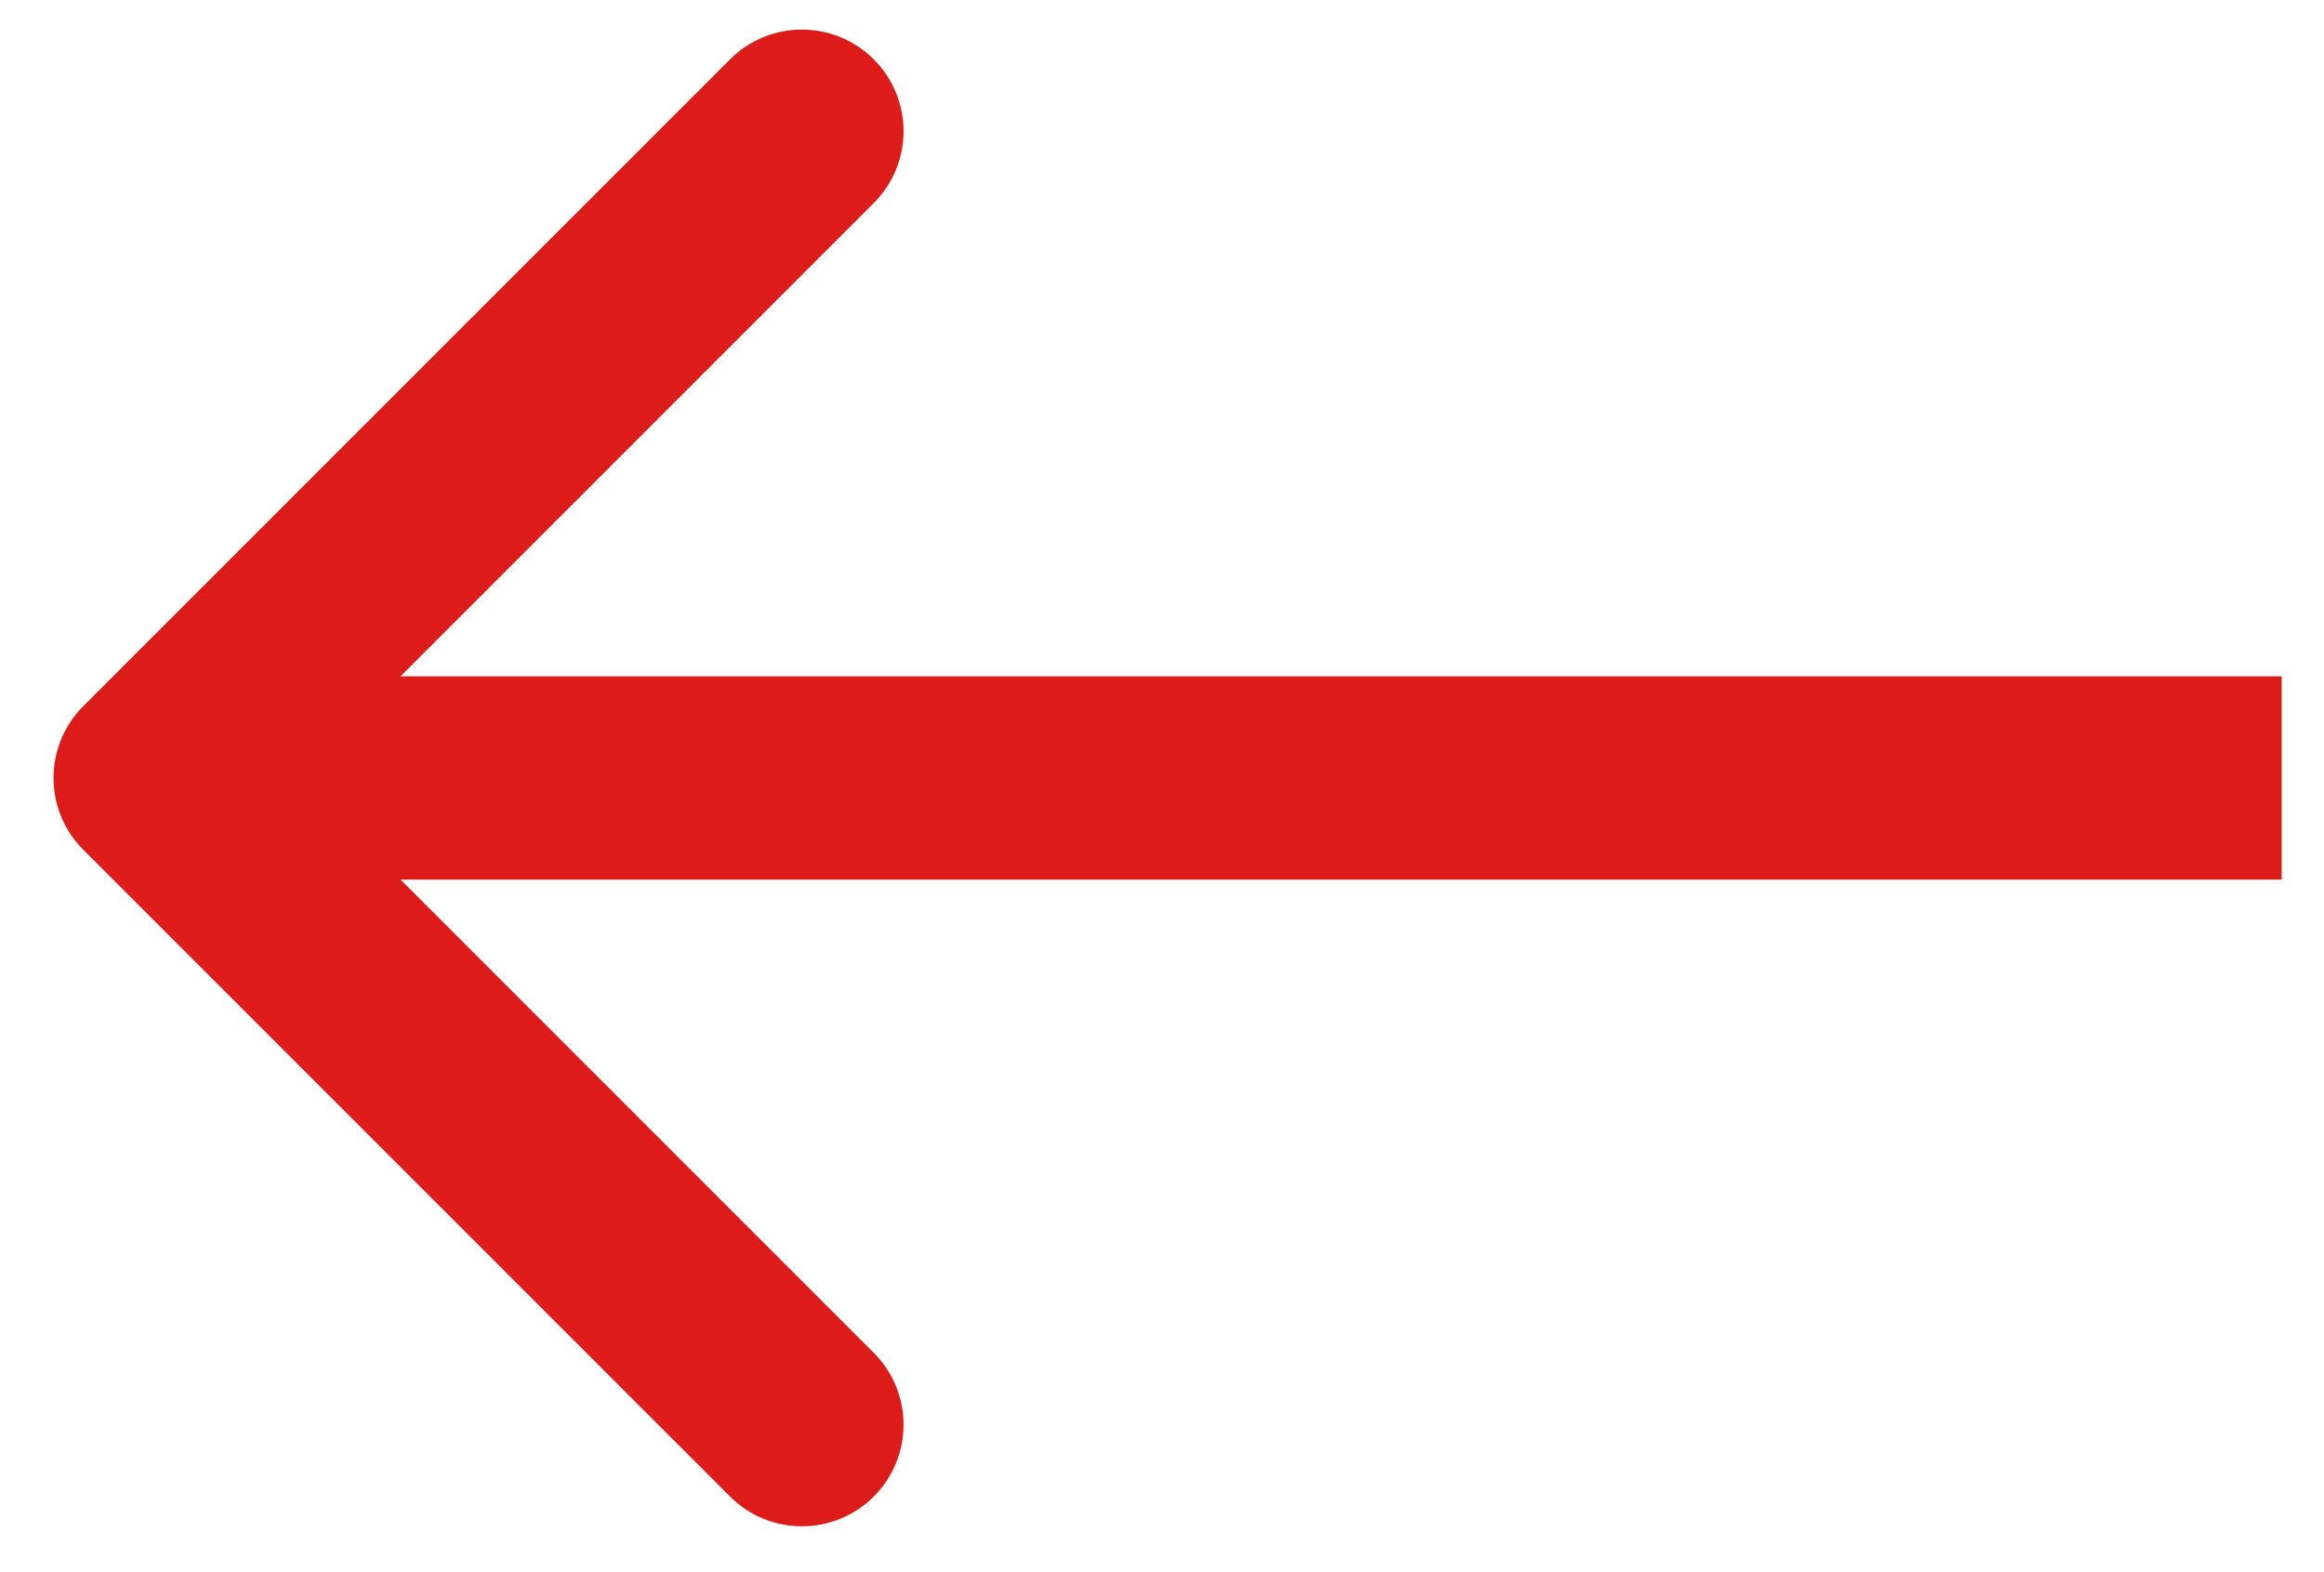 <svg width="34" height="23" viewBox="0 0 34 23" fill="none" xmlns="http://www.w3.org/2000/svg">
<path d="M1.219 10.33C0.638 10.91 0.638 11.852 1.219 12.432L10.681 21.894C11.261 22.474 12.202 22.474 12.783 21.894C13.364 21.313 13.364 20.372 12.783 19.791L4.373 11.381L12.783 2.971C13.364 2.39 13.364 1.449 12.783 0.868C12.202 0.288 11.261 0.288 10.681 0.868L1.219 10.33ZM33.381 9.894L2.27 9.894V12.868L33.381 12.868V9.894Z" fill="#DD1C1A"/>
</svg>
